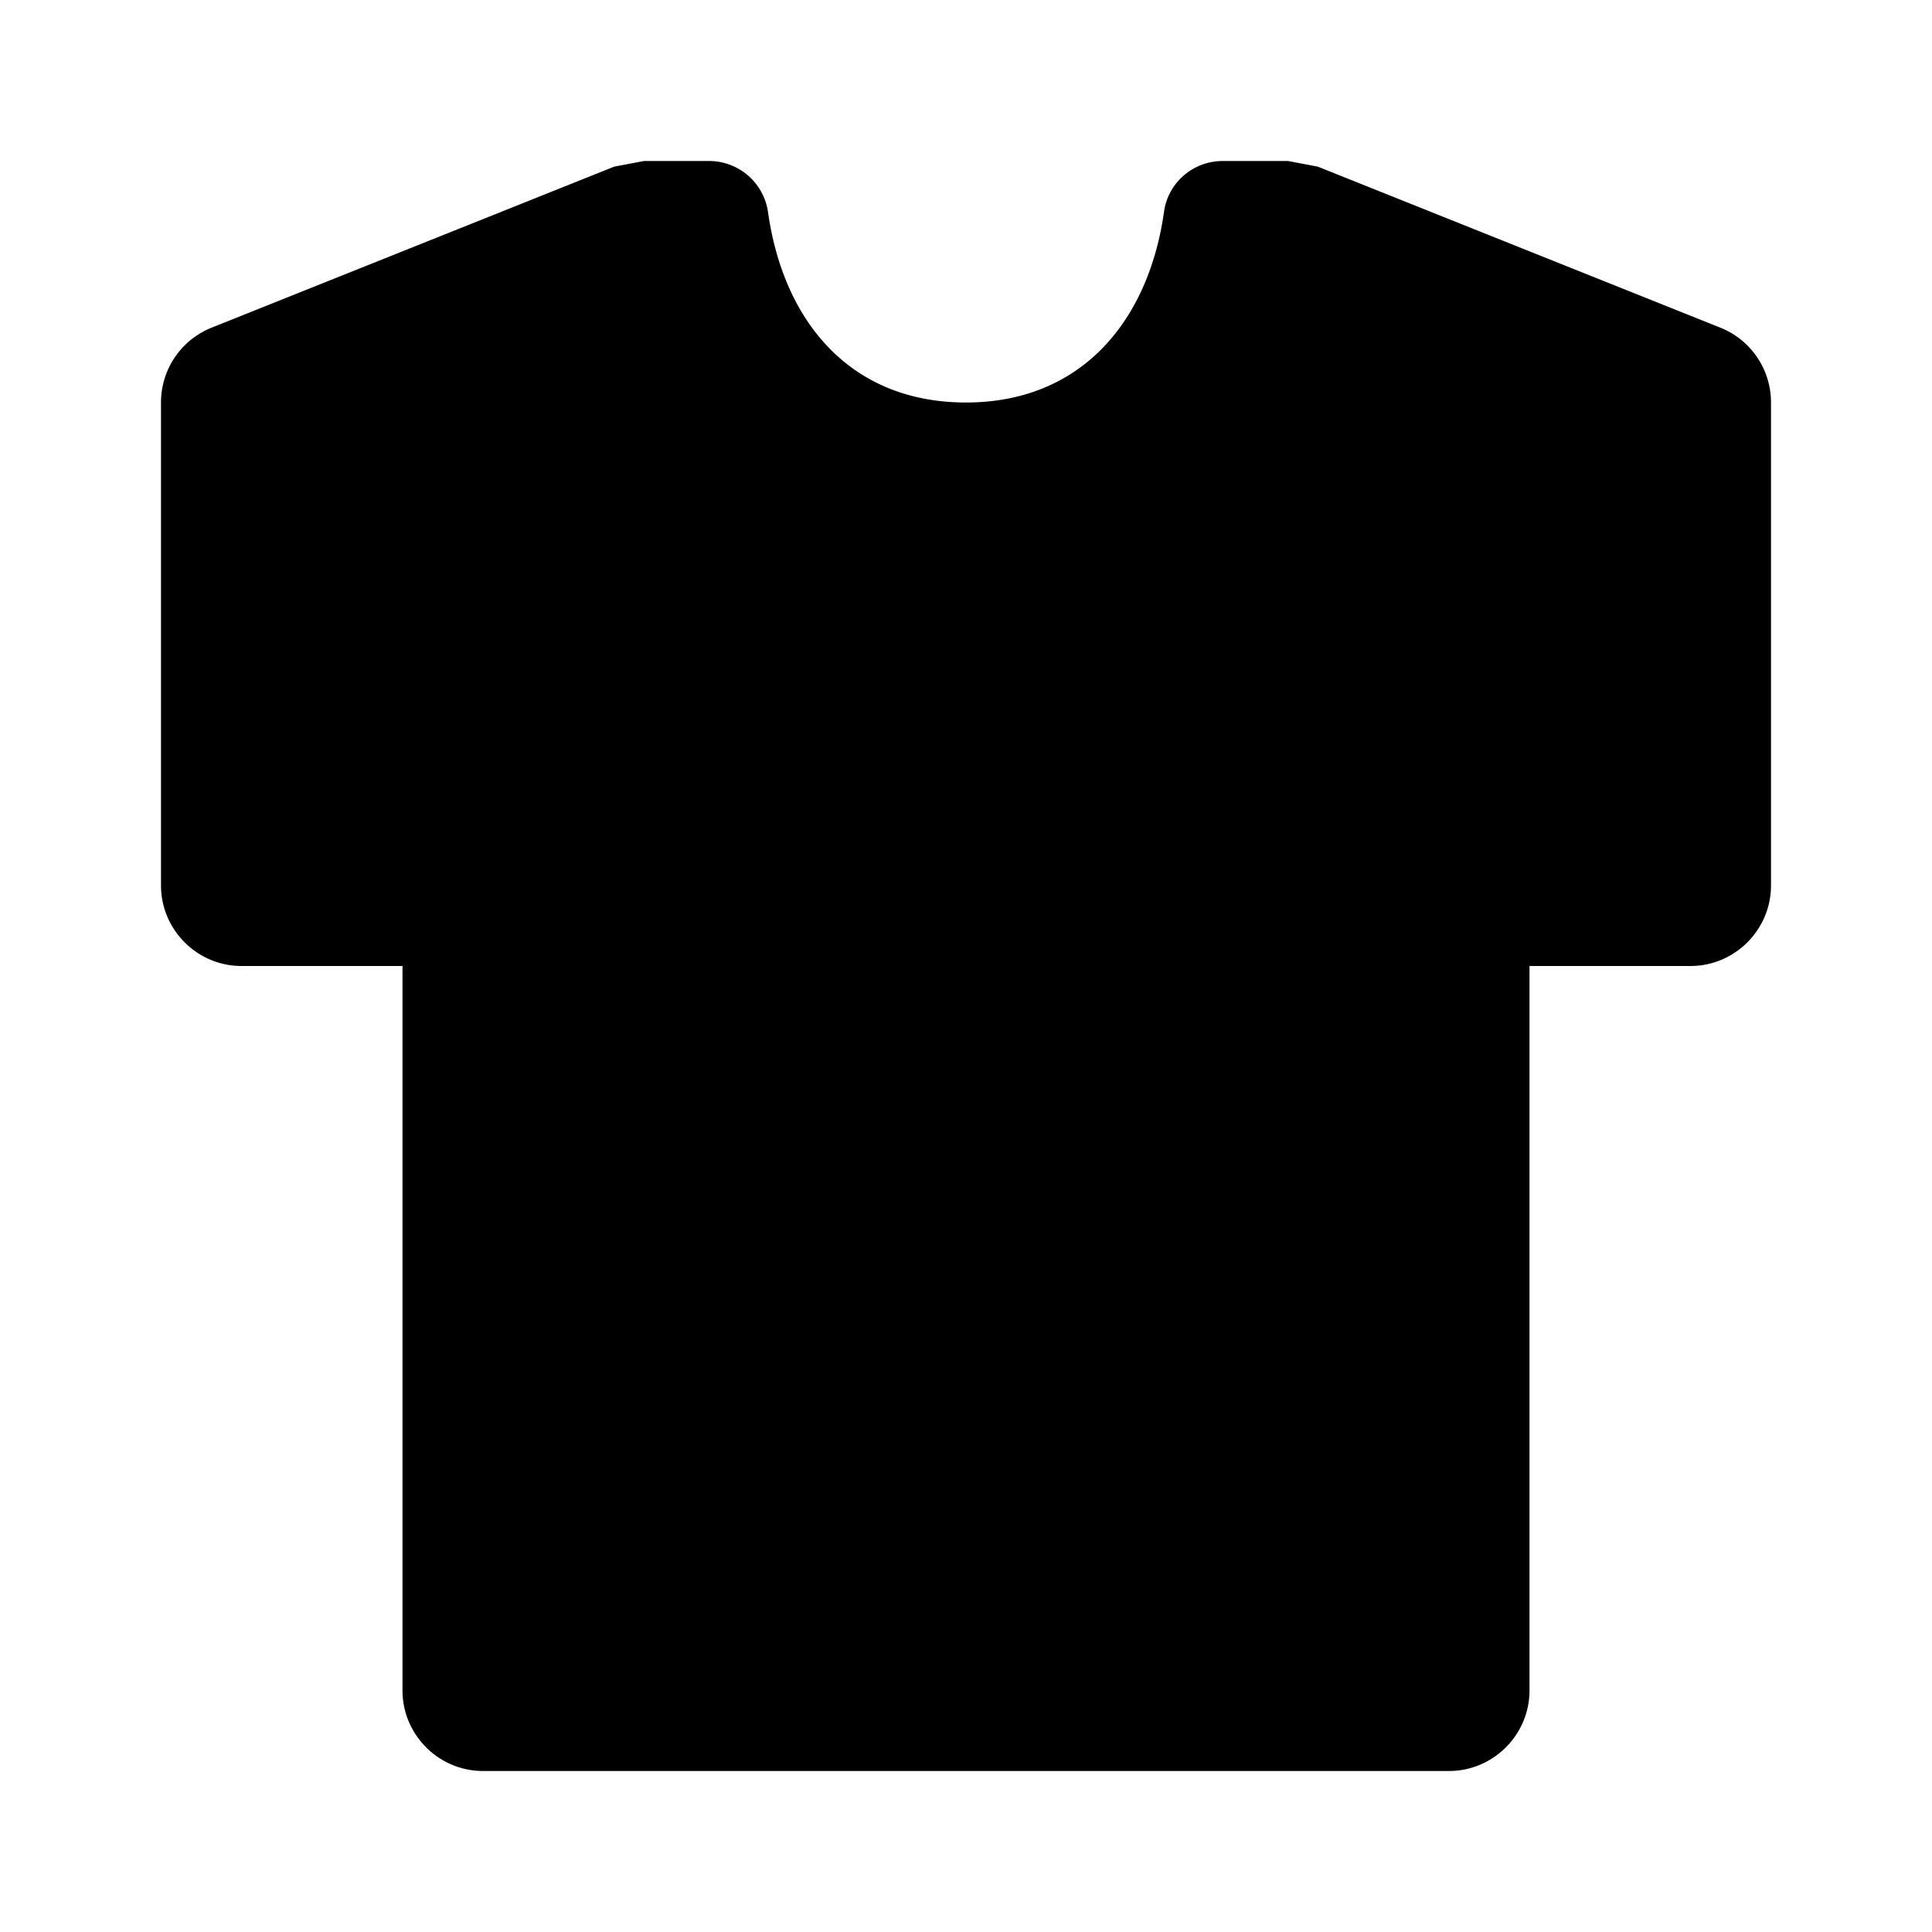 <svg xmlns="http://www.w3.org/2000/svg" width="24" height="24"><!--Boxicons v3.0 https://boxicons.com | License  https://docs.boxicons.com/free--><path d="m21.37 4.07-5-2L16 2h-.81c-.37 0-.68.27-.73.63C14.27 3.98 13.44 5 12 5S9.73 3.99 9.54 2.63A.74.74 0 0 0 8.81 2H8l-.37.07-5 2A1 1 0 0 0 2 5v6c0 .55.45 1 1 1h2v9c0 .55.45 1 1 1h12c.55 0 1-.45 1-1v-9h2c.55 0 1-.45 1-1V5a1 1 0 0 0-.63-.93"/></svg>